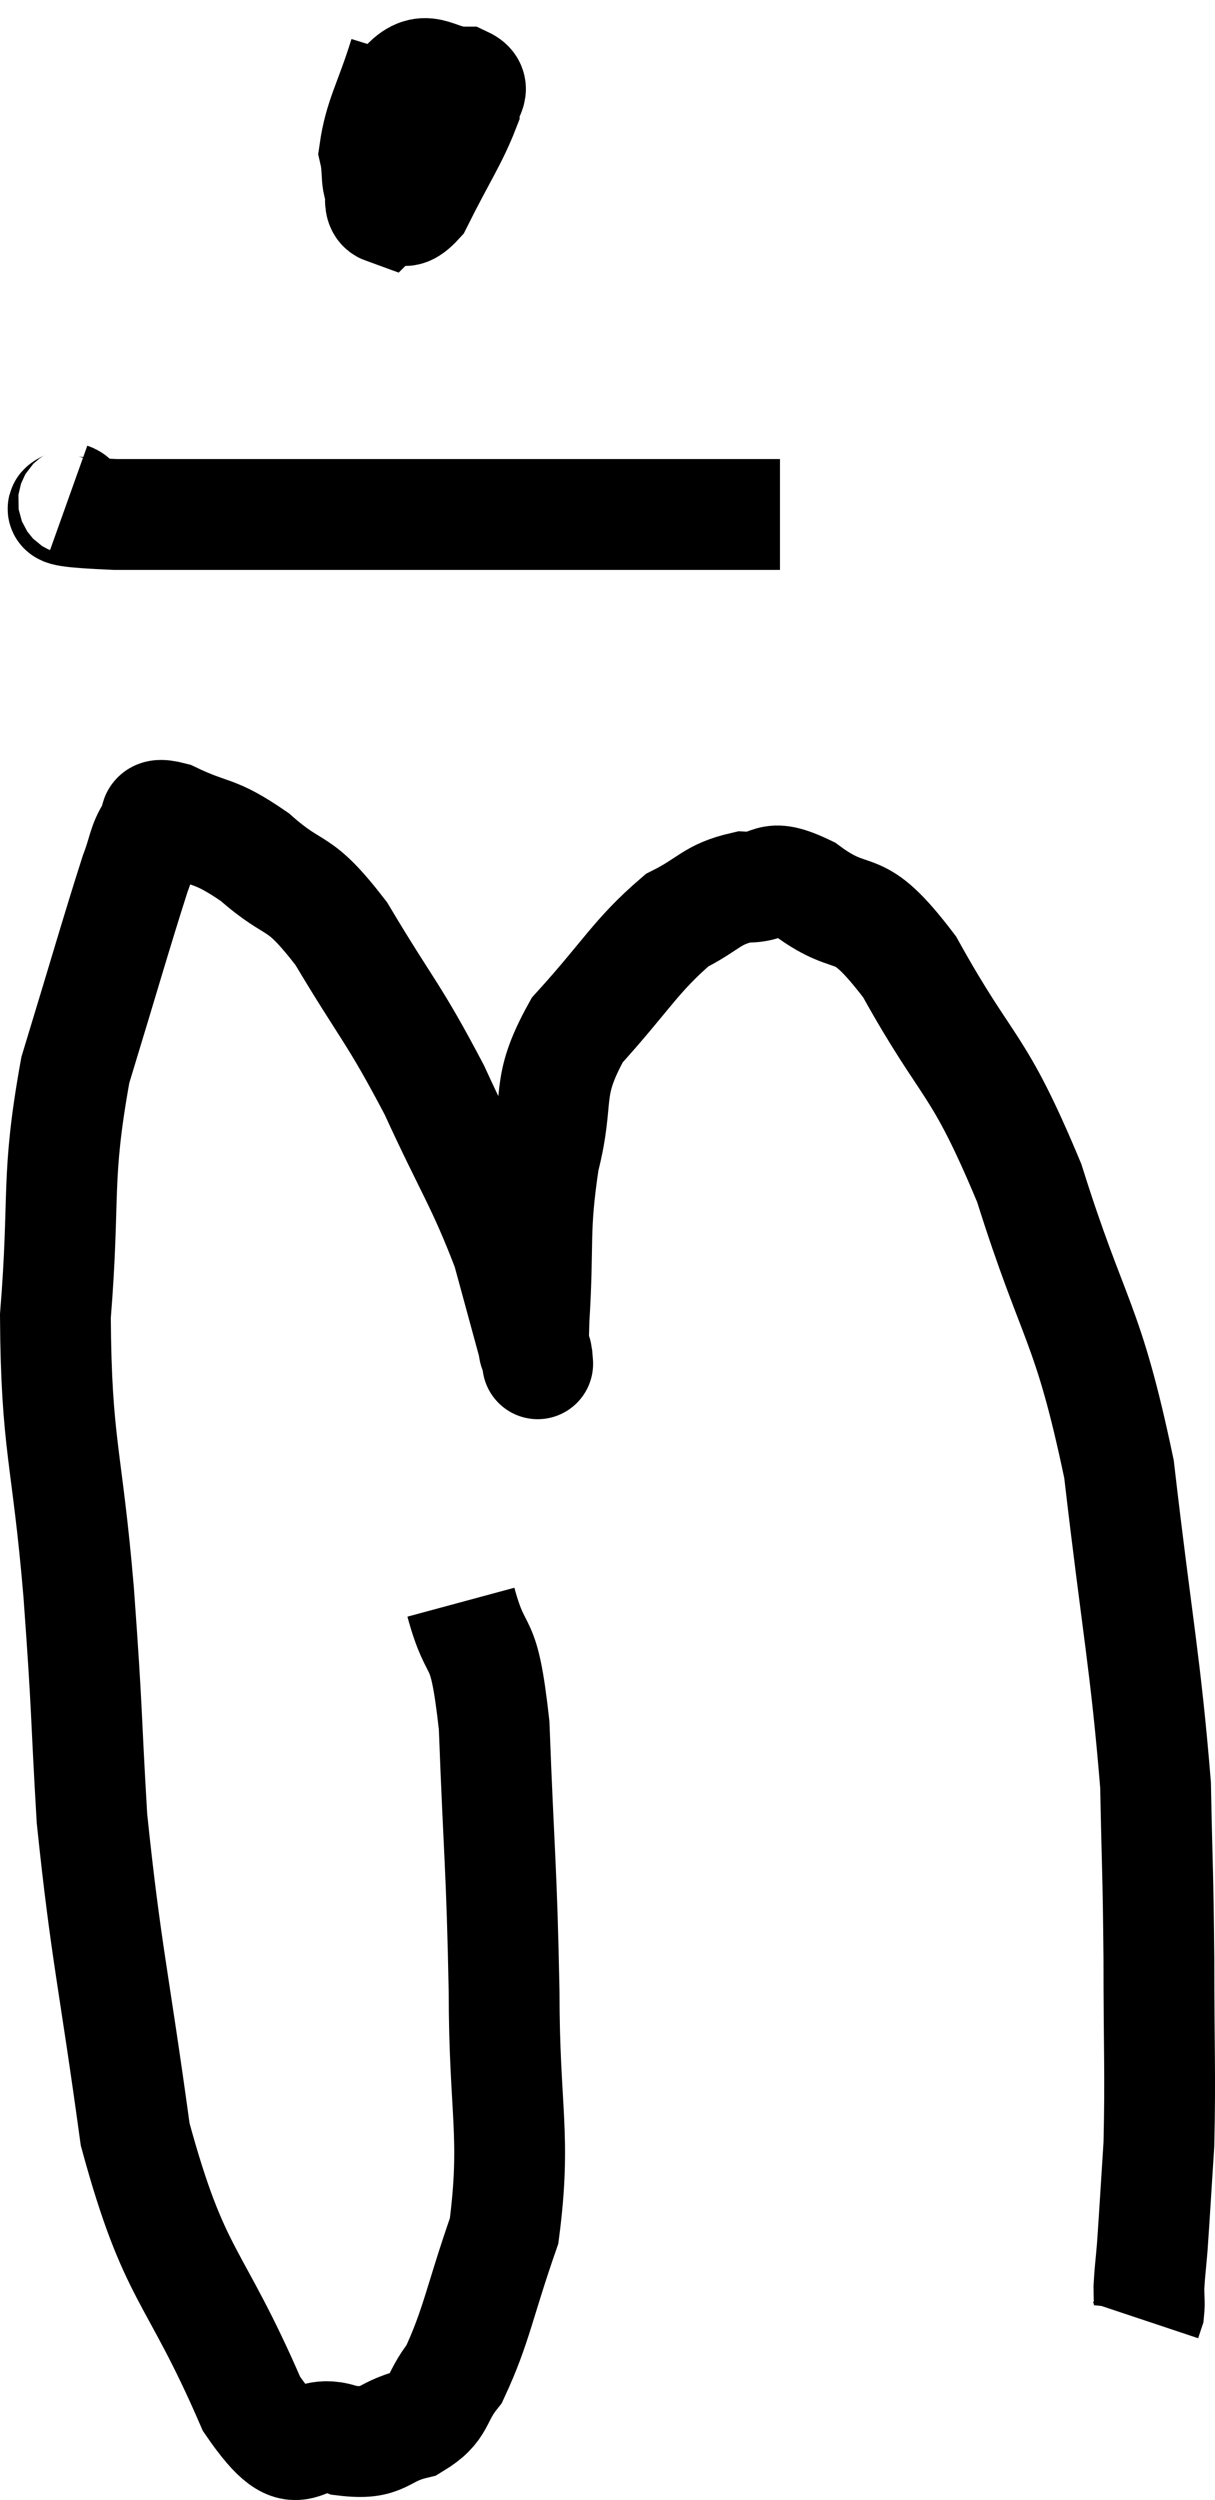 <svg xmlns="http://www.w3.org/2000/svg" viewBox="8.72 2.36 21.933 45.095" width="21.933" height="45.095"><path d="M 17.04 31.26 C 17.34 32.37, 17.445 31.725, 17.64 33.48 C 17.73 35.88, 17.775 36, 17.82 38.28 C 17.82 40.44, 18.045 40.875, 17.82 42.6 C 17.37 43.89, 17.325 44.31, 16.92 45.18 C 16.56 45.63, 16.695 45.78, 16.2 46.08 C 15.57 46.23, 15.675 46.47, 14.94 46.38 C 14.1 46.05, 14.205 47.1, 13.26 45.72 C 12.21 43.29, 11.88 43.5, 11.16 40.86 C 10.77 38.01, 10.635 37.605, 10.38 35.16 C 10.26 33.12, 10.305 33.345, 10.14 31.08 C 9.93 28.59, 9.735 28.455, 9.72 26.1 C 9.9 23.88, 9.72 23.655, 10.08 21.66 C 10.62 19.89, 10.815 19.2, 11.16 18.12 C 11.31 17.73, 11.295 17.595, 11.46 17.34 C 11.64 17.22, 11.355 16.98, 11.82 17.1 C 12.57 17.46, 12.555 17.295, 13.32 17.82 C 14.1 18.51, 14.07 18.15, 14.88 19.2 C 15.72 20.61, 15.81 20.595, 16.56 22.02 C 17.22 23.46, 17.415 23.685, 17.88 24.9 C 18.15 25.89, 18.285 26.385, 18.42 26.88 C 18.42 26.88, 18.435 27.06, 18.42 26.88 C 18.39 26.52, 18.33 27.06, 18.36 26.16 C 18.45 24.72, 18.345 24.585, 18.54 23.28 C 18.84 22.11, 18.54 22.02, 19.14 20.94 C 20.04 19.95, 20.19 19.605, 20.94 18.96 C 21.54 18.66, 21.555 18.495, 22.14 18.36 C 22.71 18.39, 22.53 18.06, 23.28 18.42 C 24.21 19.11, 24.135 18.48, 25.14 19.8 C 26.22 21.75, 26.355 21.435, 27.3 23.7 C 28.11 26.28, 28.35 26.145, 28.92 28.86 C 29.25 31.71, 29.4 32.355, 29.58 34.56 C 29.61 36.12, 29.625 36.06, 29.64 37.68 C 29.64 39.36, 29.67 39.735, 29.64 41.04 C 29.58 41.97, 29.565 42.255, 29.52 42.9 C 29.49 43.26, 29.475 43.335, 29.46 43.62 C 29.46 43.83, 29.475 43.89, 29.46 44.04 L 29.4 44.22" fill="none" stroke="black" stroke-width="2"></path><path d="M 16.02 3.36 C 15.75 4.23, 15.57 4.47, 15.48 5.1 C 15.57 5.49, 15.465 5.655, 15.66 5.88 C 15.96 5.94, 15.9 6.39, 16.26 6 C 16.68 5.16, 16.89 4.86, 17.1 4.32 C 17.1 4.08, 17.355 3.96, 17.1 3.84 C 16.59 3.84, 16.44 3.495, 16.08 3.84 C 15.87 4.53, 15.765 4.65, 15.66 5.22 C 15.66 5.67, 15.495 6.06, 15.66 6.12 C 15.99 5.79, 16.11 5.775, 16.32 5.46 L 16.5 4.86" fill="none" stroke="black" stroke-width="2"></path><path d="M 9.96 11.34 C 10.38 11.49, 9.03 11.565, 10.8 11.64 C 13.92 11.64, 14.46 11.64, 17.04 11.64 C 19.08 11.64, 19.92 11.64, 21.12 11.64 C 21.48 11.64, 21.42 11.64, 21.84 11.64 L 22.8 11.64" fill="none" stroke="black" stroke-width="2"></path></svg>
